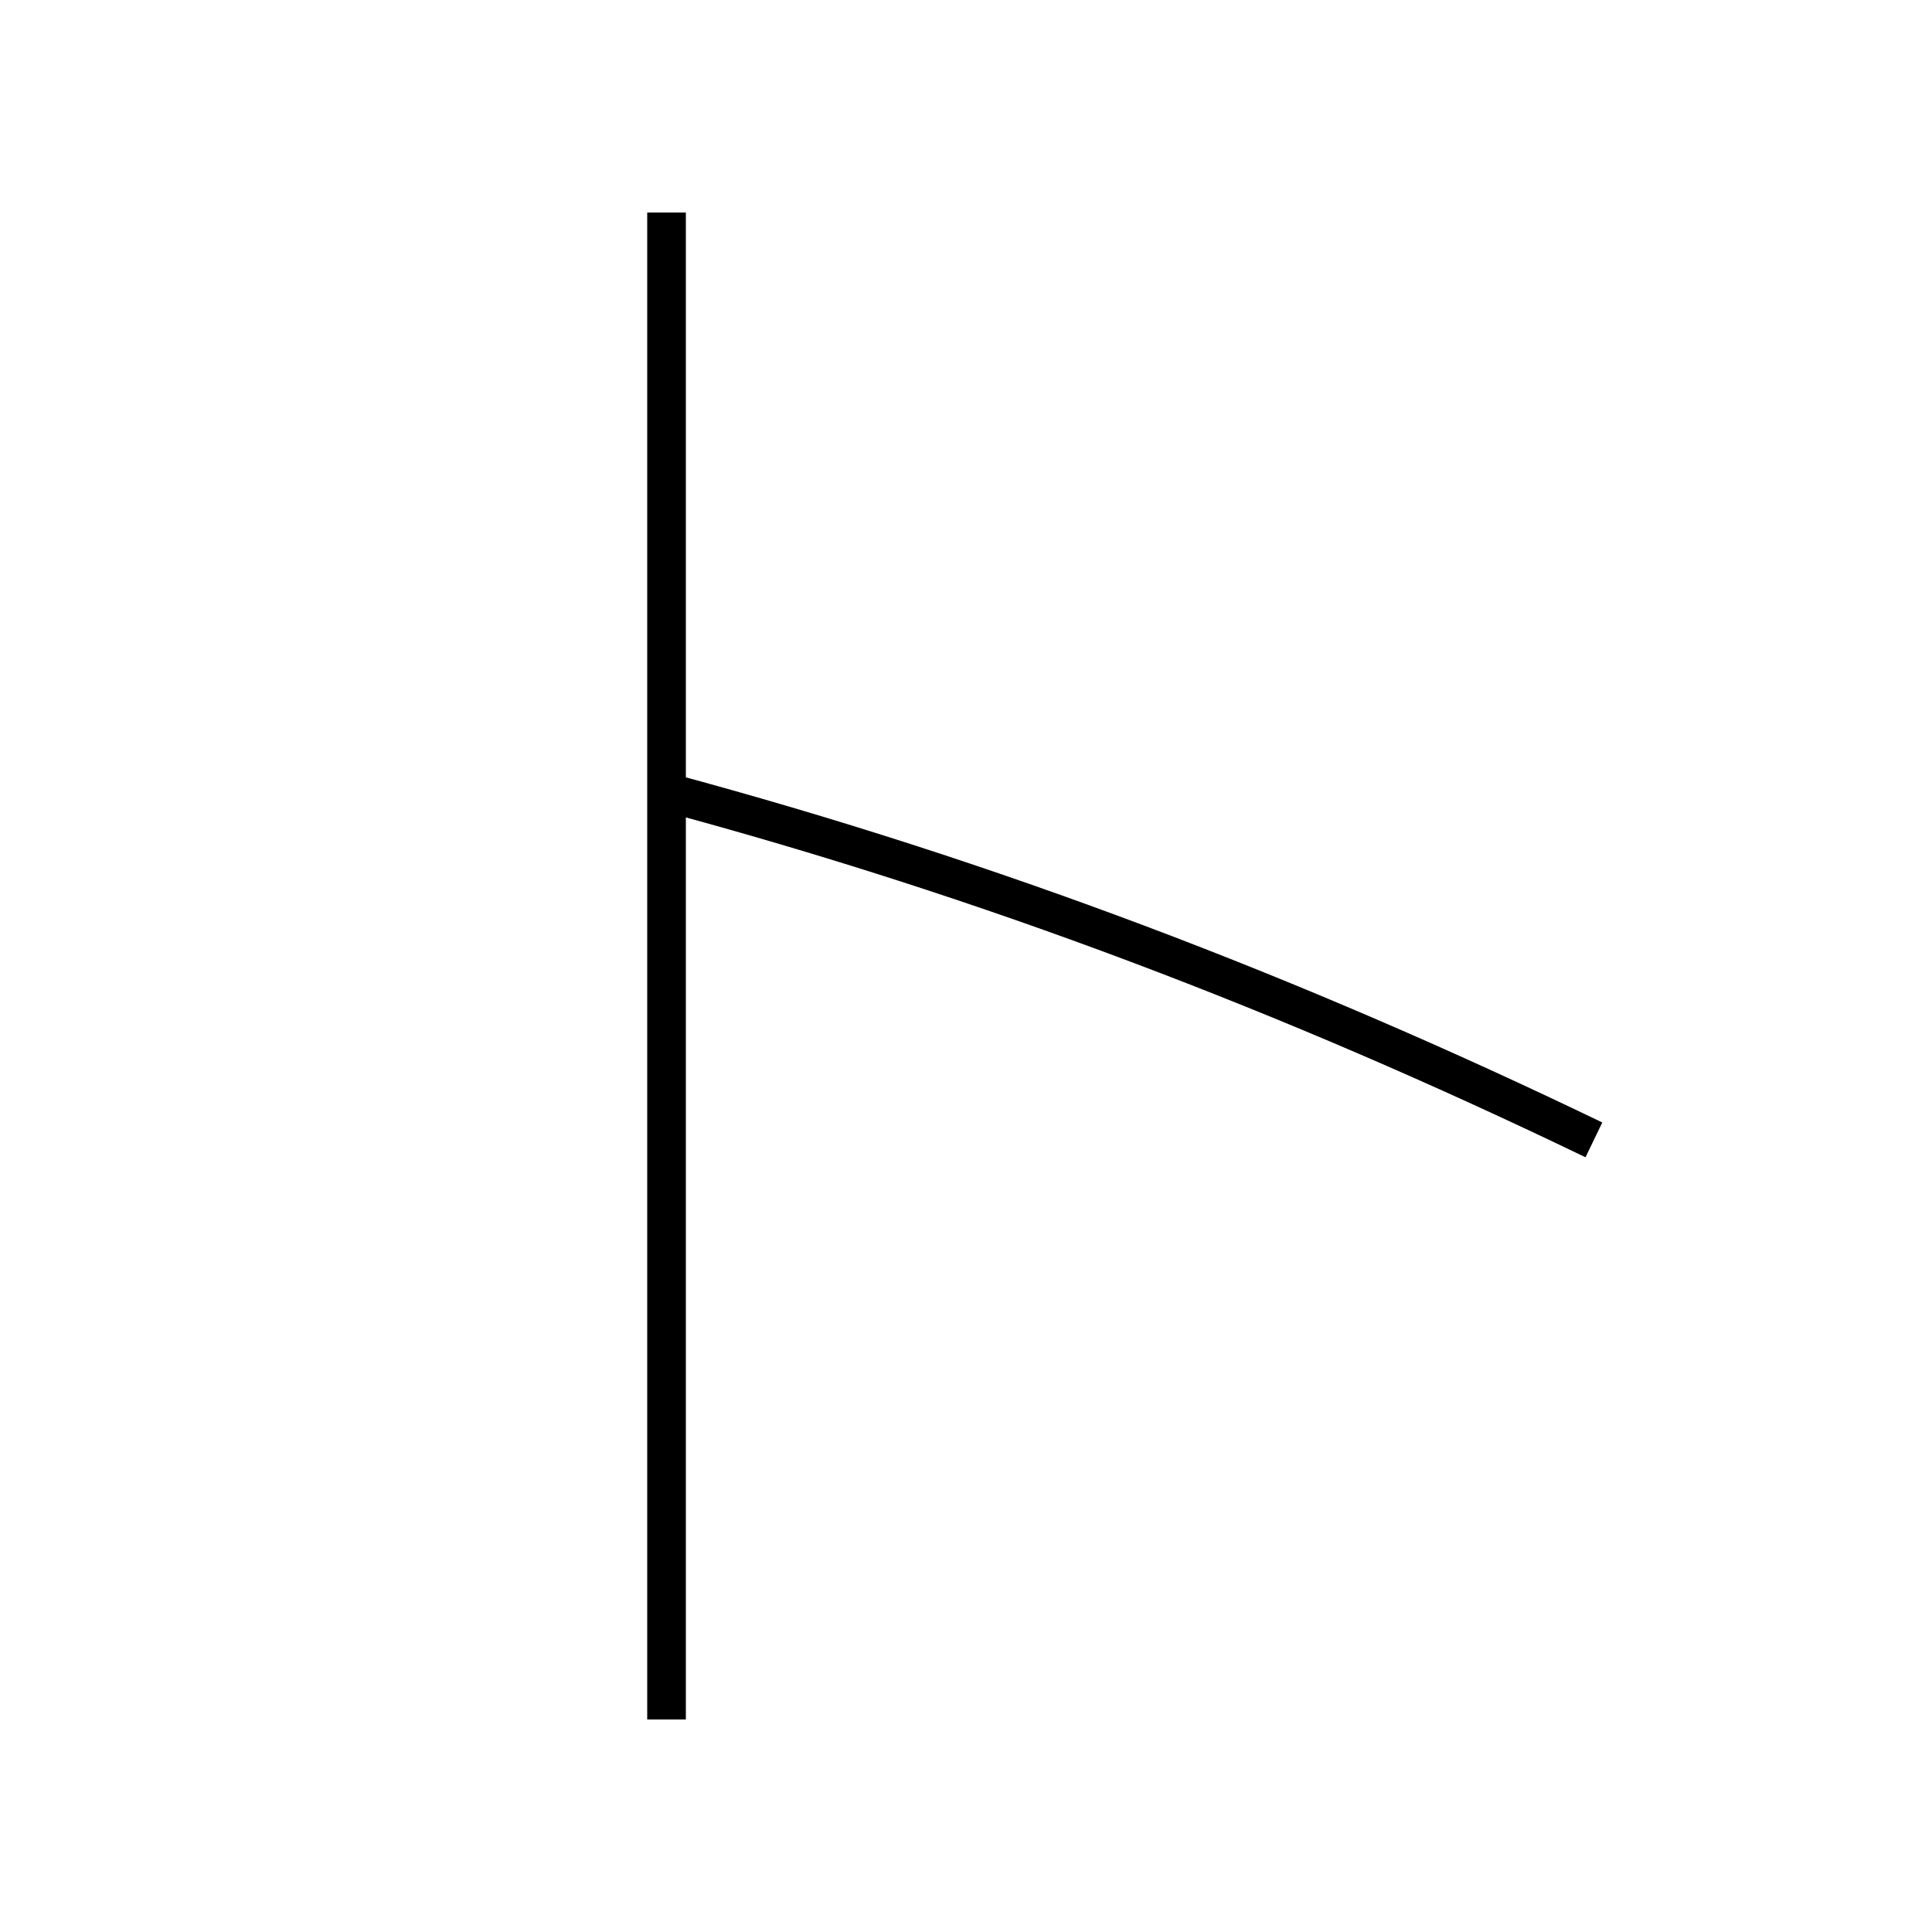 <?xml version='1.0' encoding='utf-8'?>
<svg xmlns="http://www.w3.org/2000/svg" height="100px" version="1.0" viewBox="0 0 100 100" width="100px" x="0px" y="0px">
<line fill="none" stroke="#000000" stroke-width="2" x1="34.5" x2="34.5" y1="11" y2="89" /><path d="M82.5,59 c-15.727,-7.583 -31.313,-13.509 -48,-18" fill="none" stroke="#000000" stroke-width="2" /></svg>